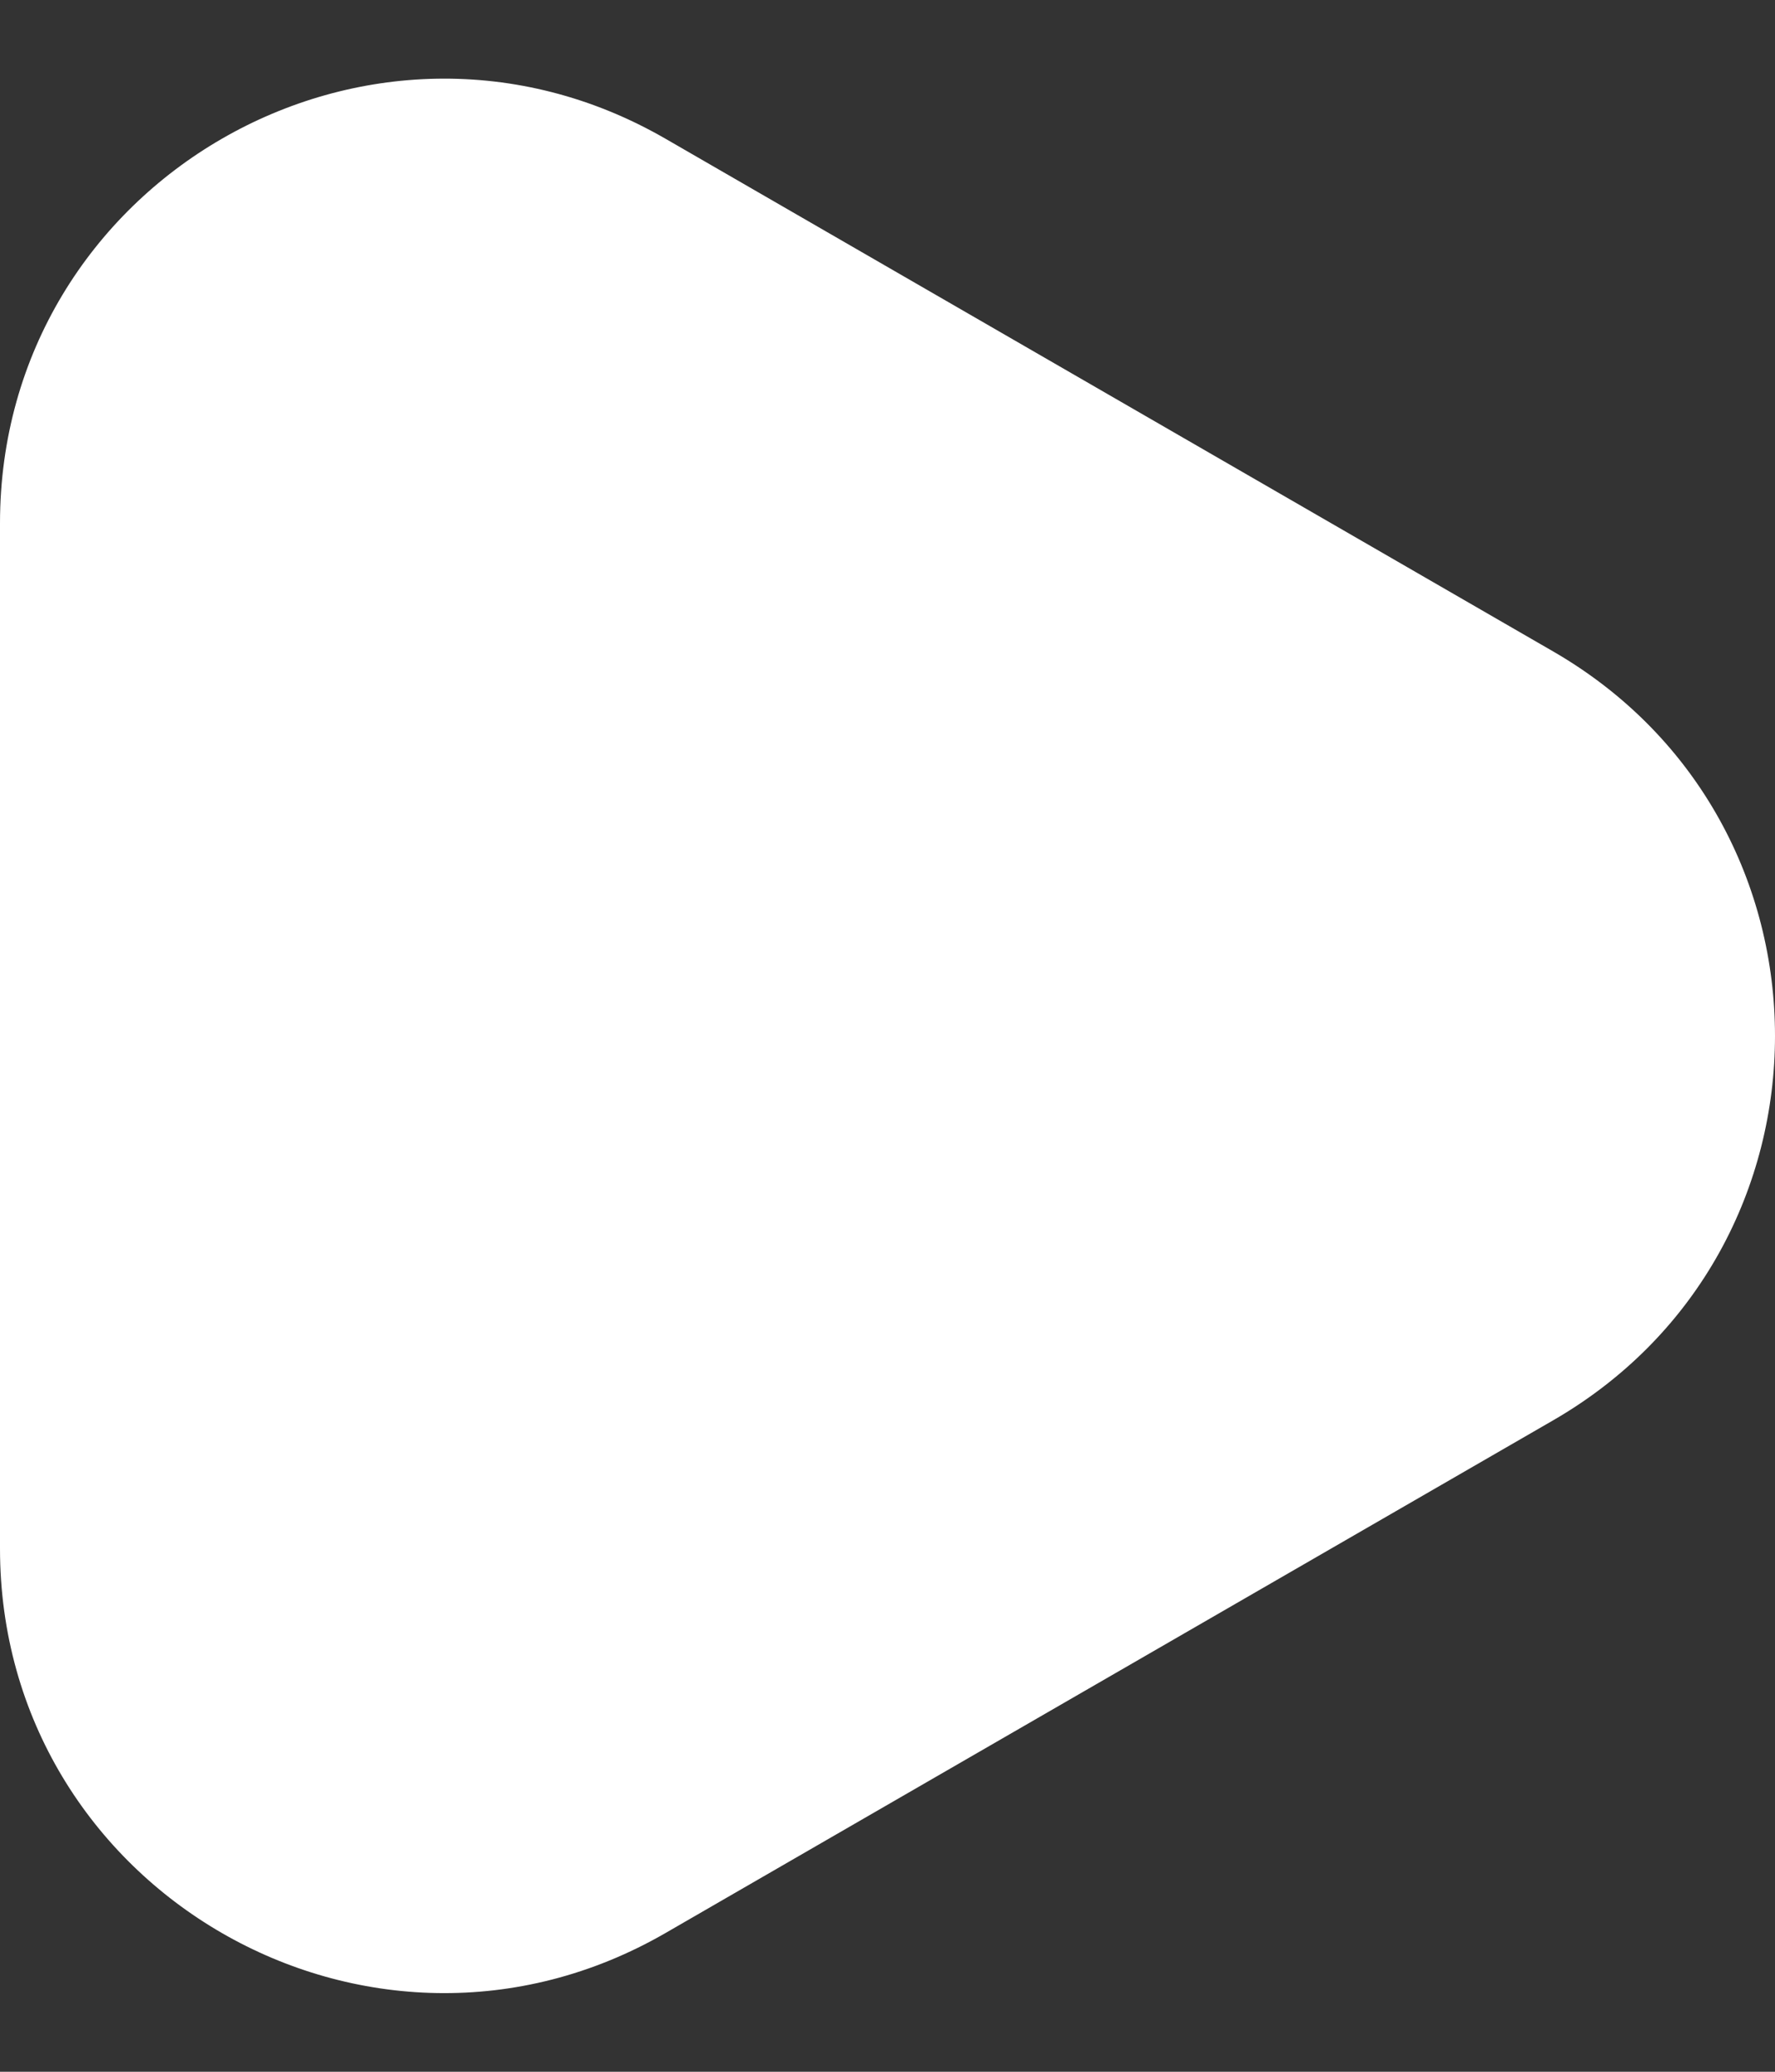 <svg width="12" height="14" viewBox="0 0 12 14" fill="none" xmlns="http://www.w3.org/2000/svg">
<rect x="0" y="0" width="12" height="14" fill="#333333" stroke="none"/>
<path d="M10.5 4.402C12.5 5.557 12.5 8.443 10.5 9.598L4.5 13.062C2.5 14.217 -6.89482e-07 12.774 -5.88535e-07 10.464L-2.85693e-07 3.536C-1.84746e-07 1.226 2.5 -0.217 4.5 0.938L10.5 4.402Z" fill="white"/>
</svg>
